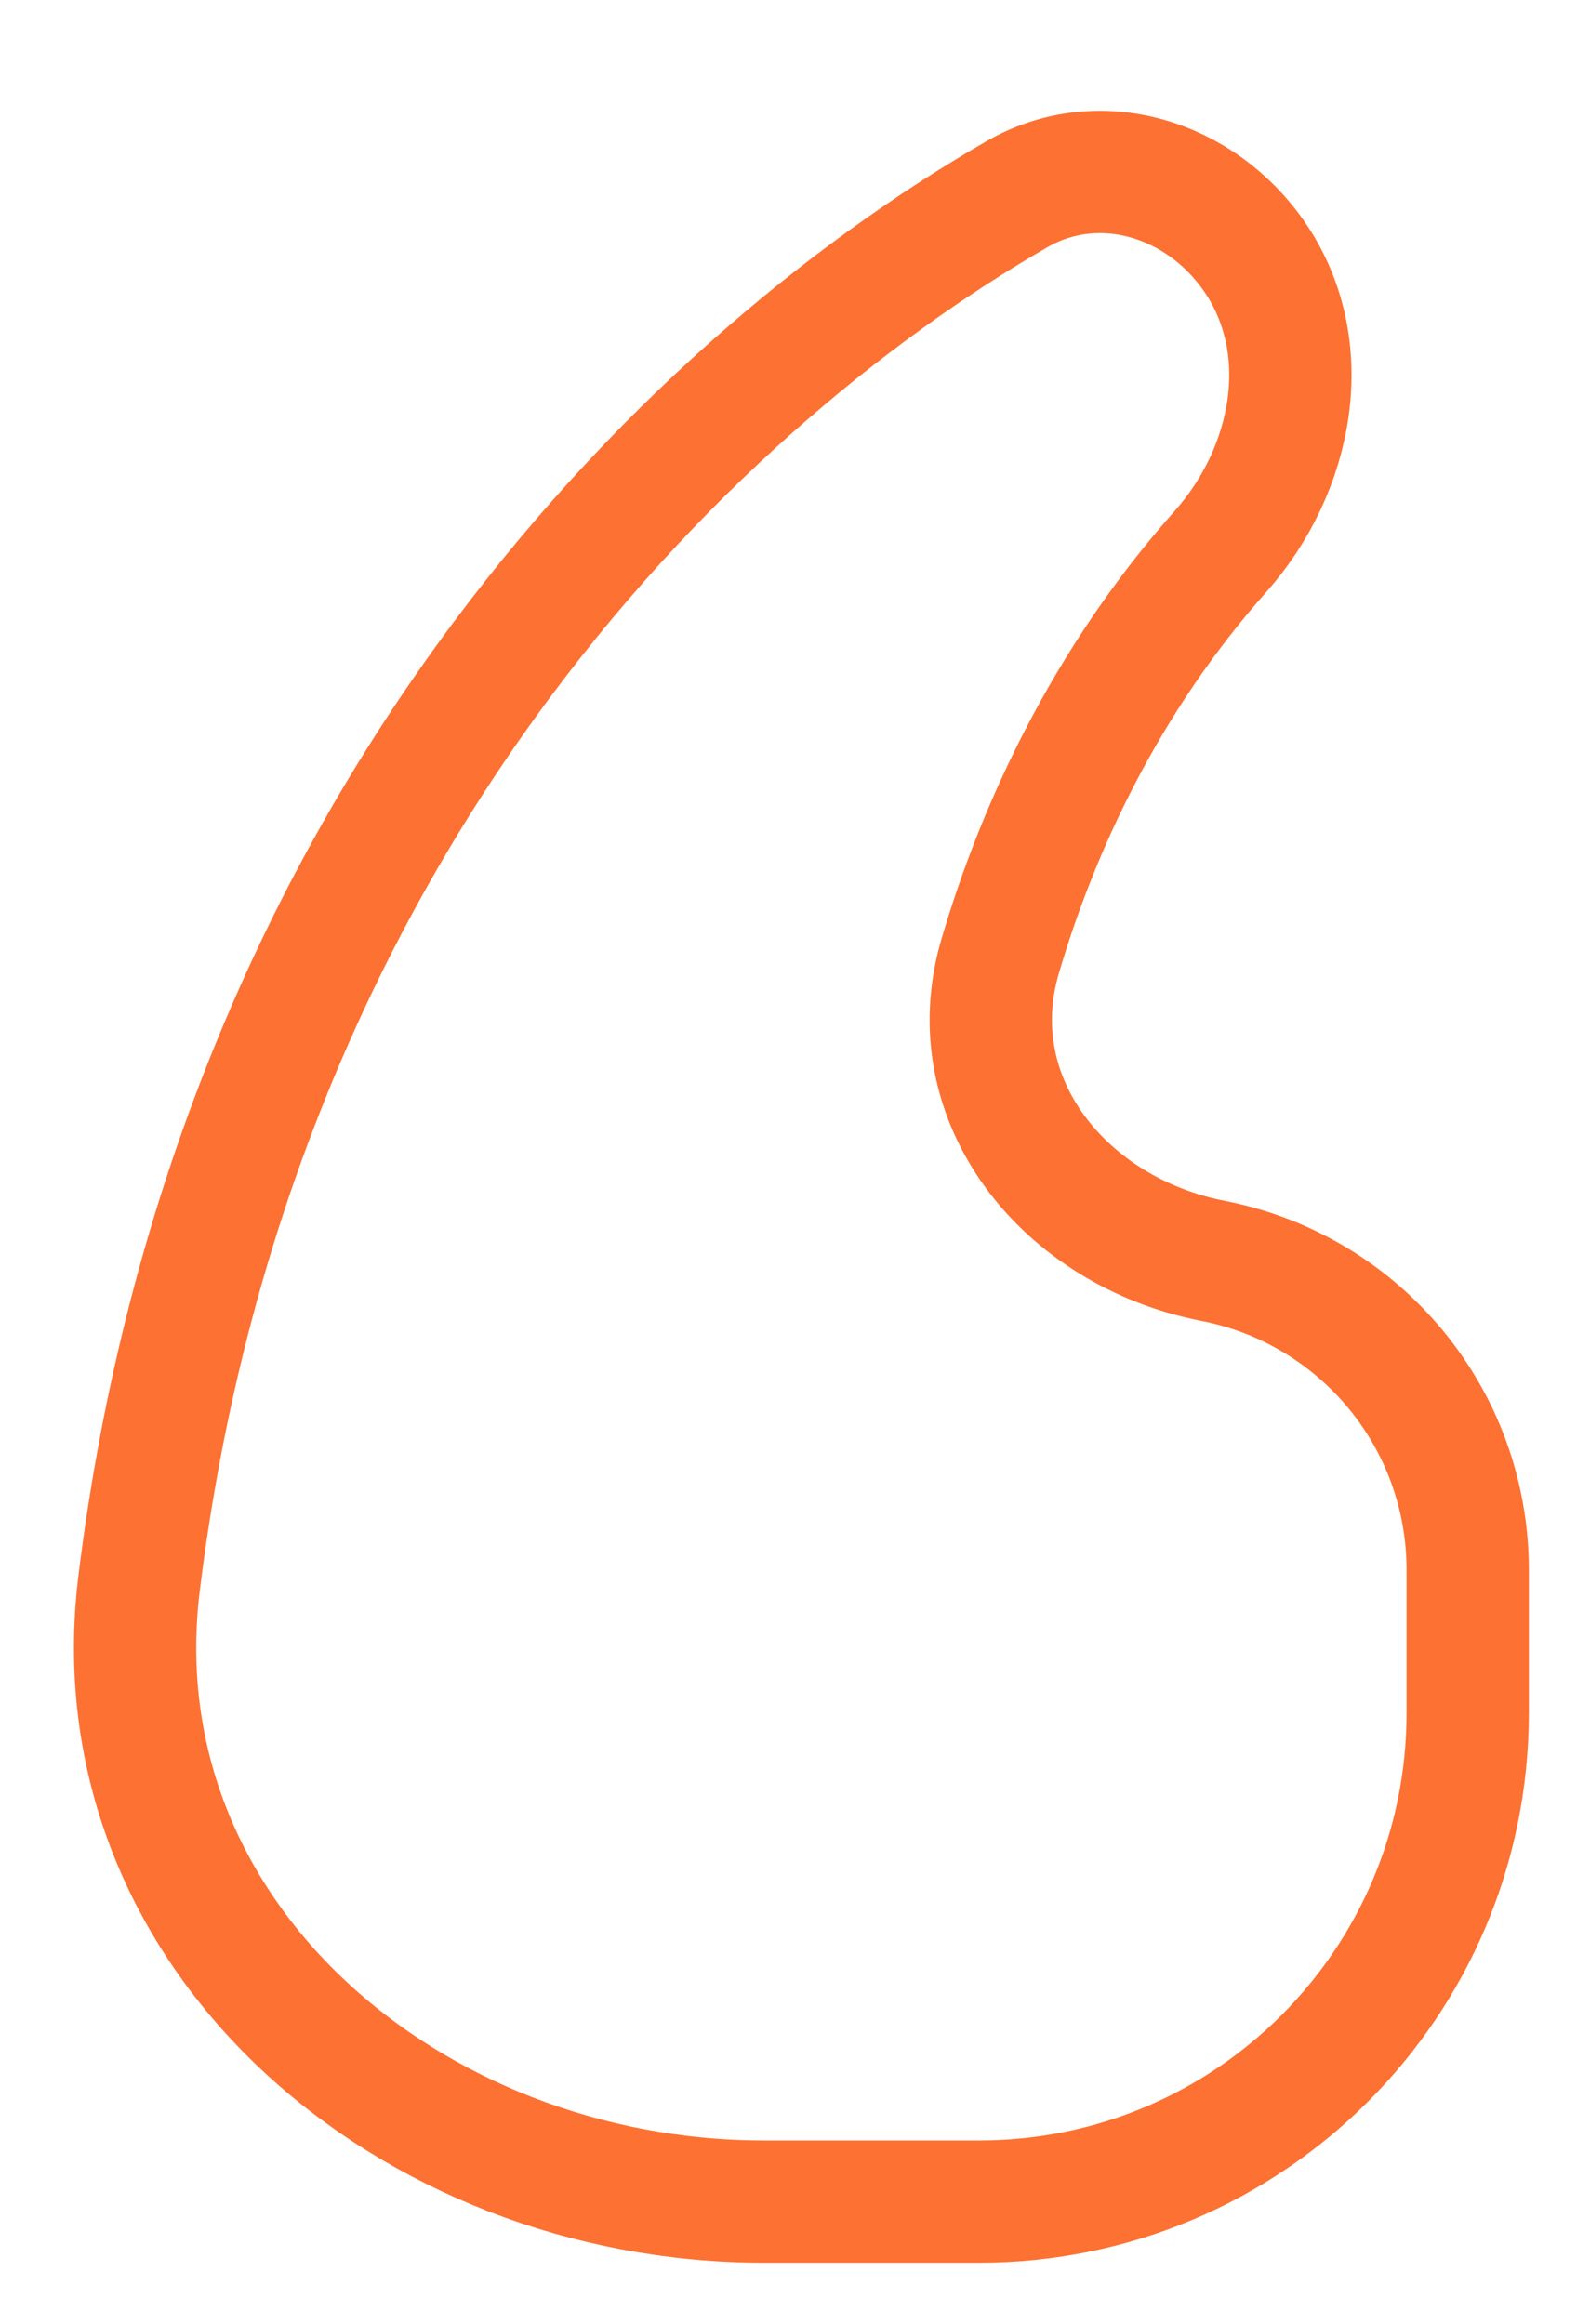 <svg width="13" height="19" viewBox="0 0 13 19" fill="none" xmlns="http://www.w3.org/2000/svg">
<path d="M1.137 12.947C1.889 6.827 5.562 3.177 8.311 1.59C8.985 1.2 9.817 1.458 10.258 2.101C10.765 2.84 10.574 3.84 9.978 4.51C9.044 5.561 8.487 6.765 8.177 7.819C7.83 9 8.711 10.075 9.919 10.309C11.128 10.545 12 11.603 12 12.834V14.006C12 16.212 10.212 18 8.006 18H6.245C3.35 18 0.785 15.821 1.137 12.947Z" stroke="#FD7132"/>
</svg>
